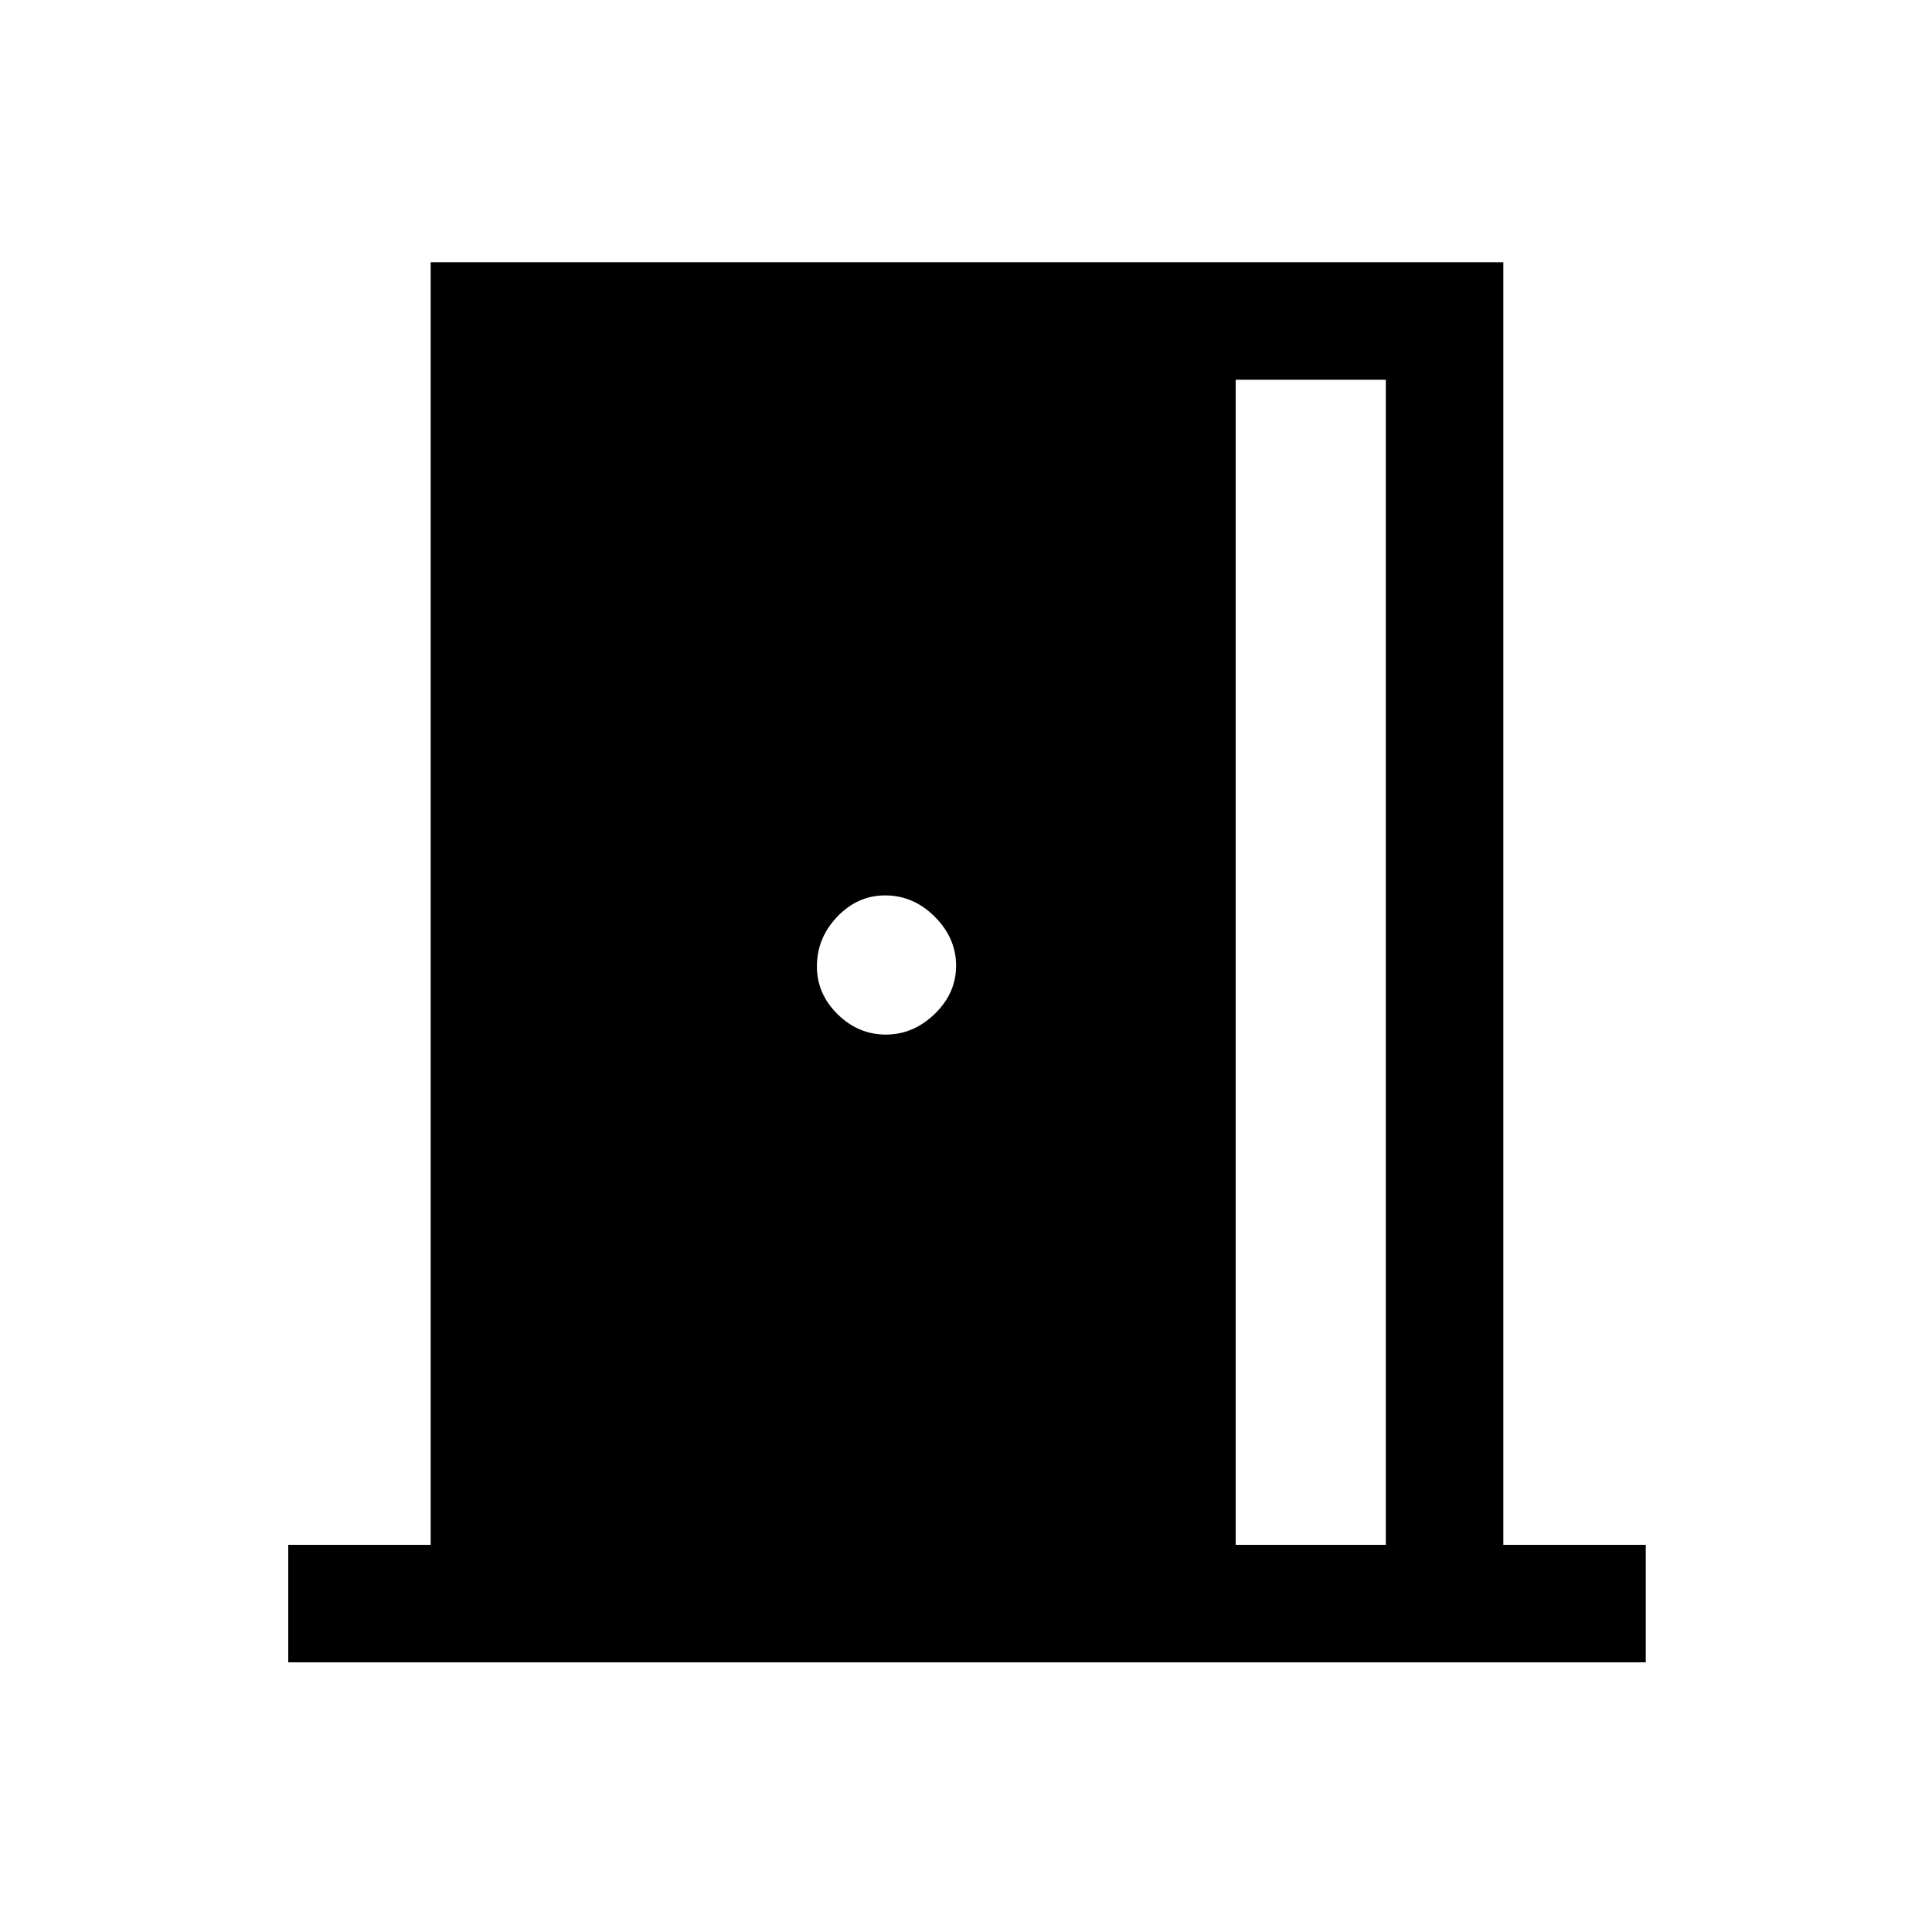 <svg xmlns="http://www.w3.org/2000/svg" height="48" viewBox="0 -960 960 960" width="48"><path d="M143.23-134v-58.39H214v-637.3h533v637.3h70.77V-134H143.23ZM614-192.39h74.61v-578.92H614v578.92ZM440.16-445.92q13.69 0 24.3-10.28 10.62-10.28 10.62-23.96 0-13.69-10.58-24.3-10.57-10.62-24.68-10.62-13.69 0-23.79 10.58-10.11 10.57-10.11 24.68 0 13.69 10.28 23.79 10.28 10.11 23.96 10.11Z"/></svg>